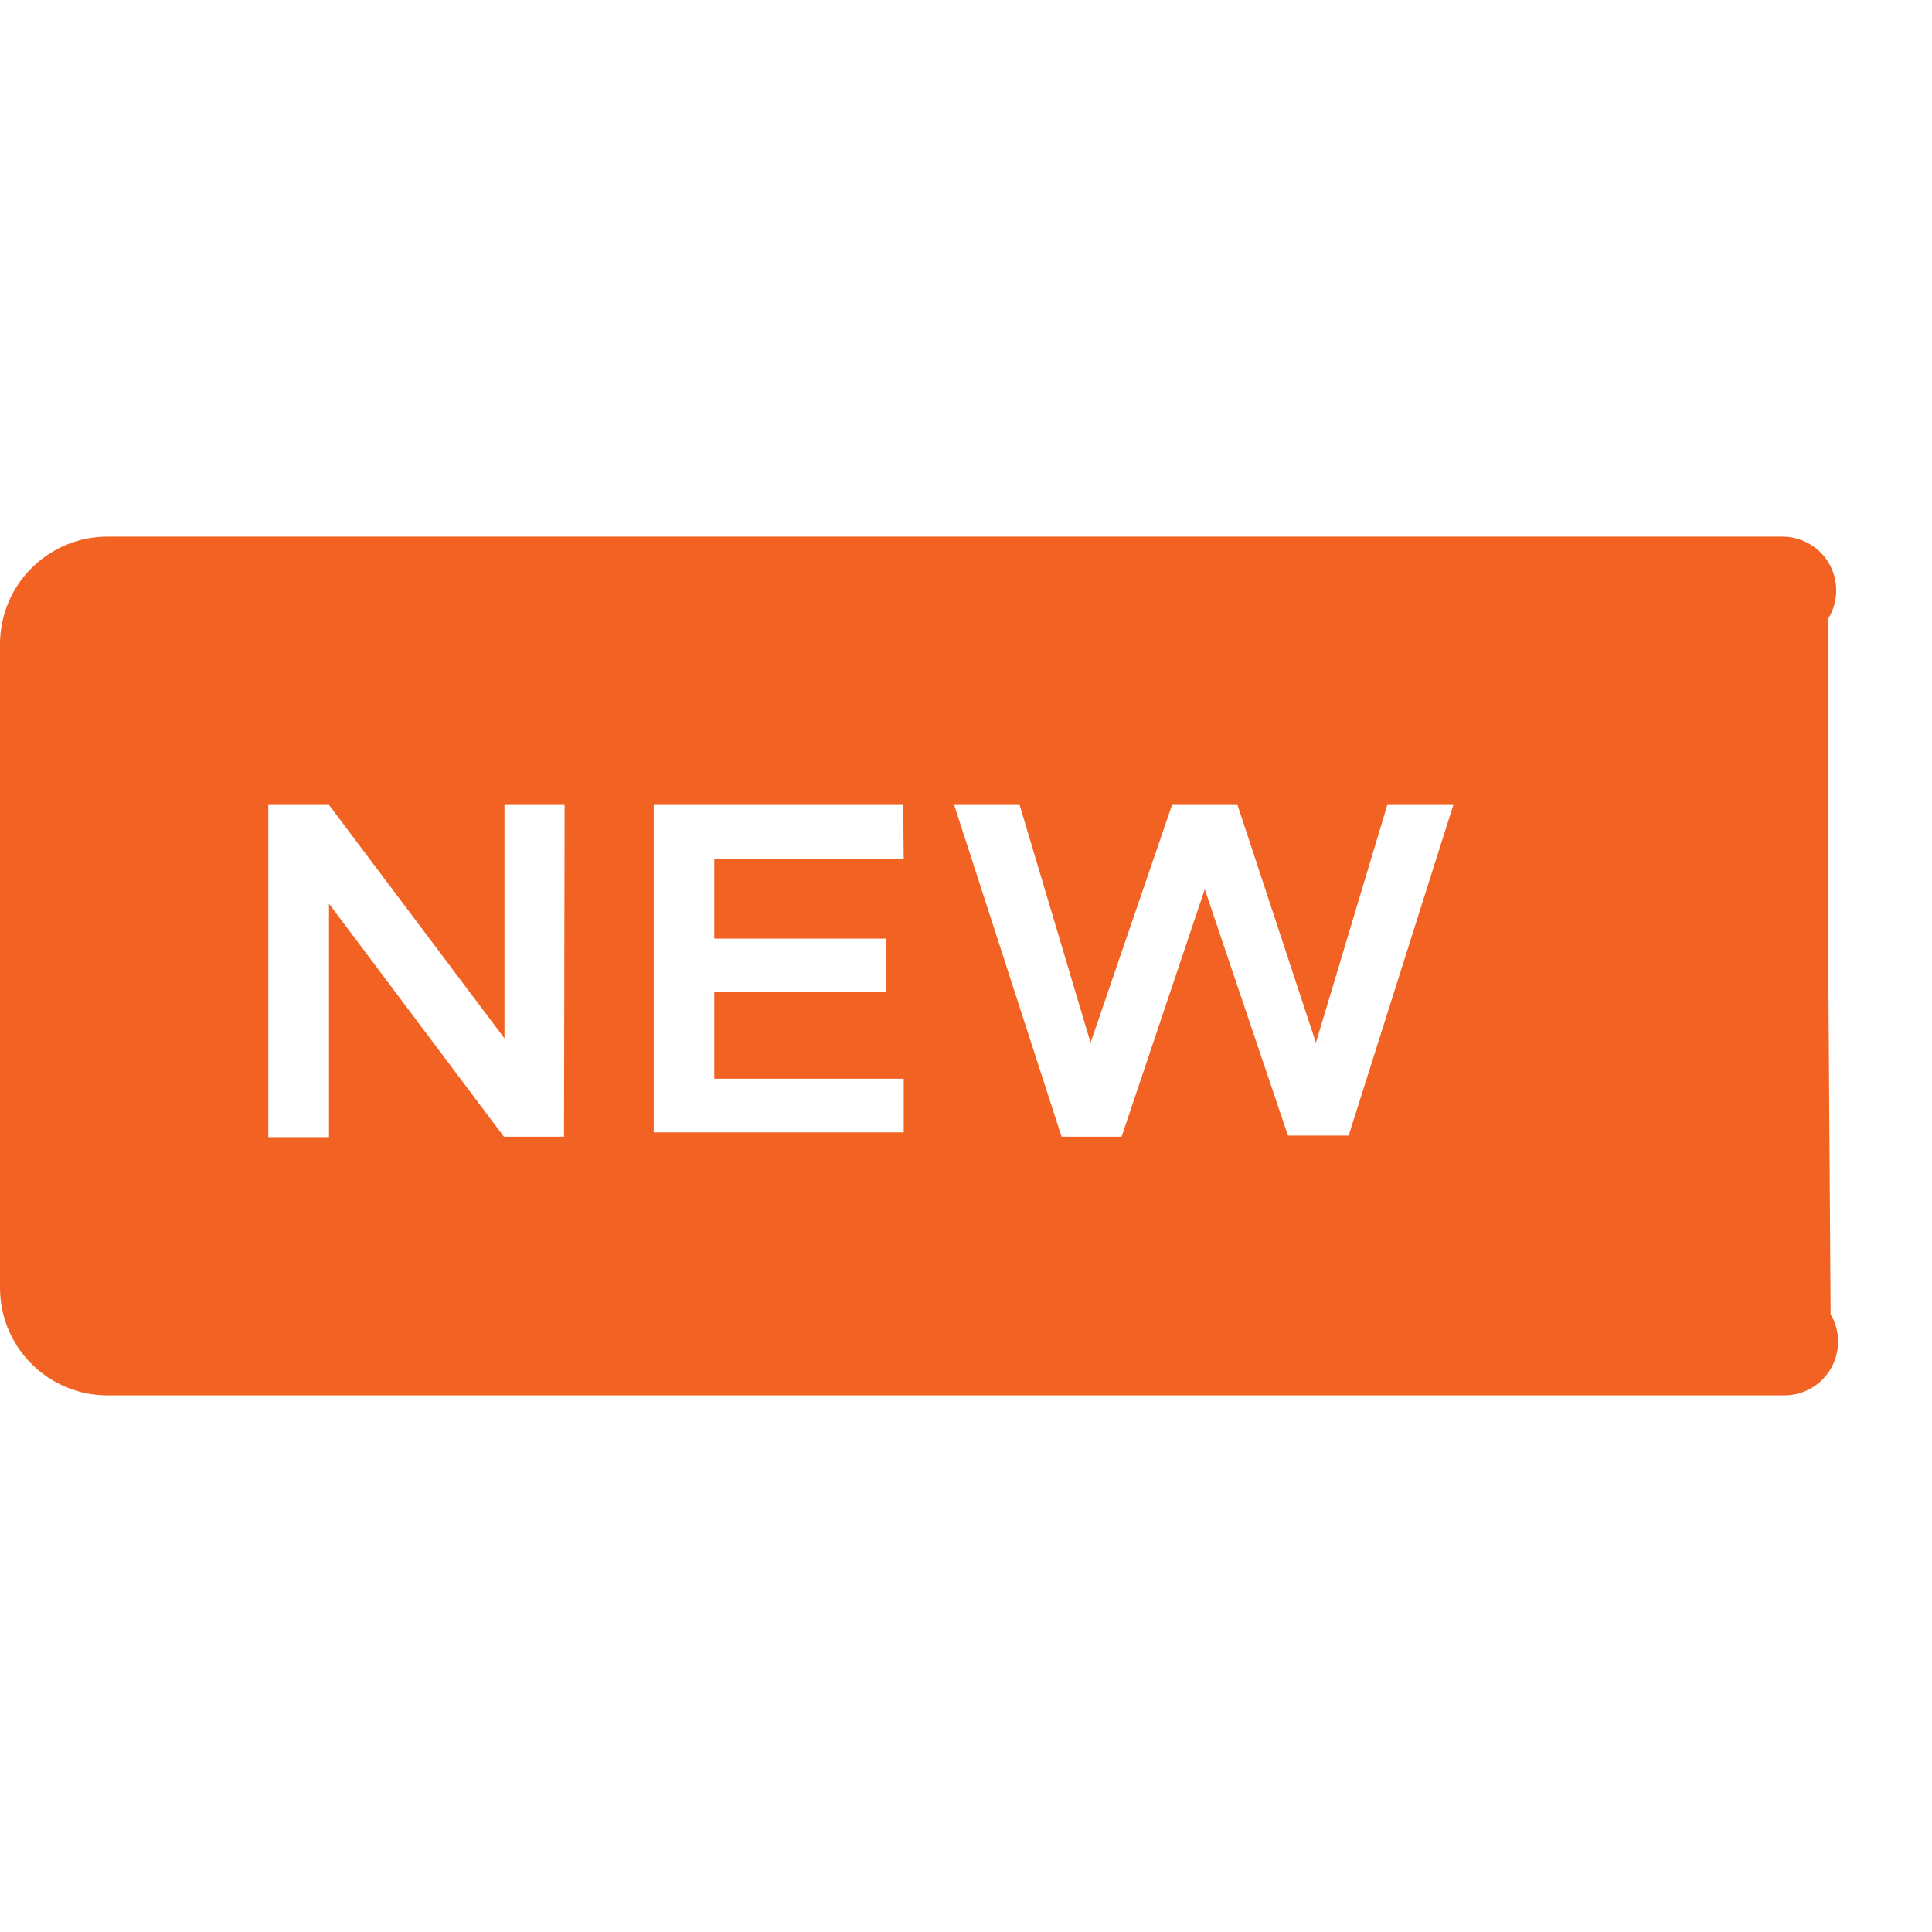 <svg width="17" height="17" viewBox="0 0 17 17" fill="none" xmlns="http://www.w3.org/2000/svg">
<g clip-path="url(#clip0_7_4230)">
<path d="M16.108 11.565L16.089 8.731V5.44C16.132 5.368 16.156 5.287 16.157 5.203C16.159 5.119 16.138 5.037 16.097 4.964C16.057 4.891 15.997 4.83 15.925 4.788C15.853 4.745 15.771 4.723 15.687 4.722H0.944C0.694 4.722 0.454 4.822 0.277 4.999C0.1 5.176 0 5.416 0 5.667L0 11.333C0 11.584 0.1 11.824 0.277 12.001C0.454 12.178 0.694 12.278 0.944 12.278H15.701C15.785 12.278 15.867 12.256 15.939 12.214C16.011 12.172 16.07 12.112 16.112 12.039C16.153 11.967 16.174 11.885 16.174 11.801C16.173 11.718 16.15 11.636 16.108 11.565ZM4.963 10.002H4.434L2.895 7.952V10.006H2.361V7.083H2.895L4.439 9.137V7.083H4.968L4.963 10.002ZM7.952 7.556H6.285V8.259H7.796V8.731H6.285V9.492H7.952V9.964H5.752V7.083H7.947L7.952 7.556ZM11.867 9.992H11.333L10.601 7.825L9.869 10.002H9.341L8.396 7.083H8.972L9.596 9.175L10.313 7.083H10.889L11.579 9.175L12.207 7.083H12.788L11.867 9.992Z" fill="#F26222"/>
</g>
<defs>
<clipPath id="clip0_7_4230">
<rect width="17" height="17" fill="white"/>
</clipPath>
</defs>
</svg>

